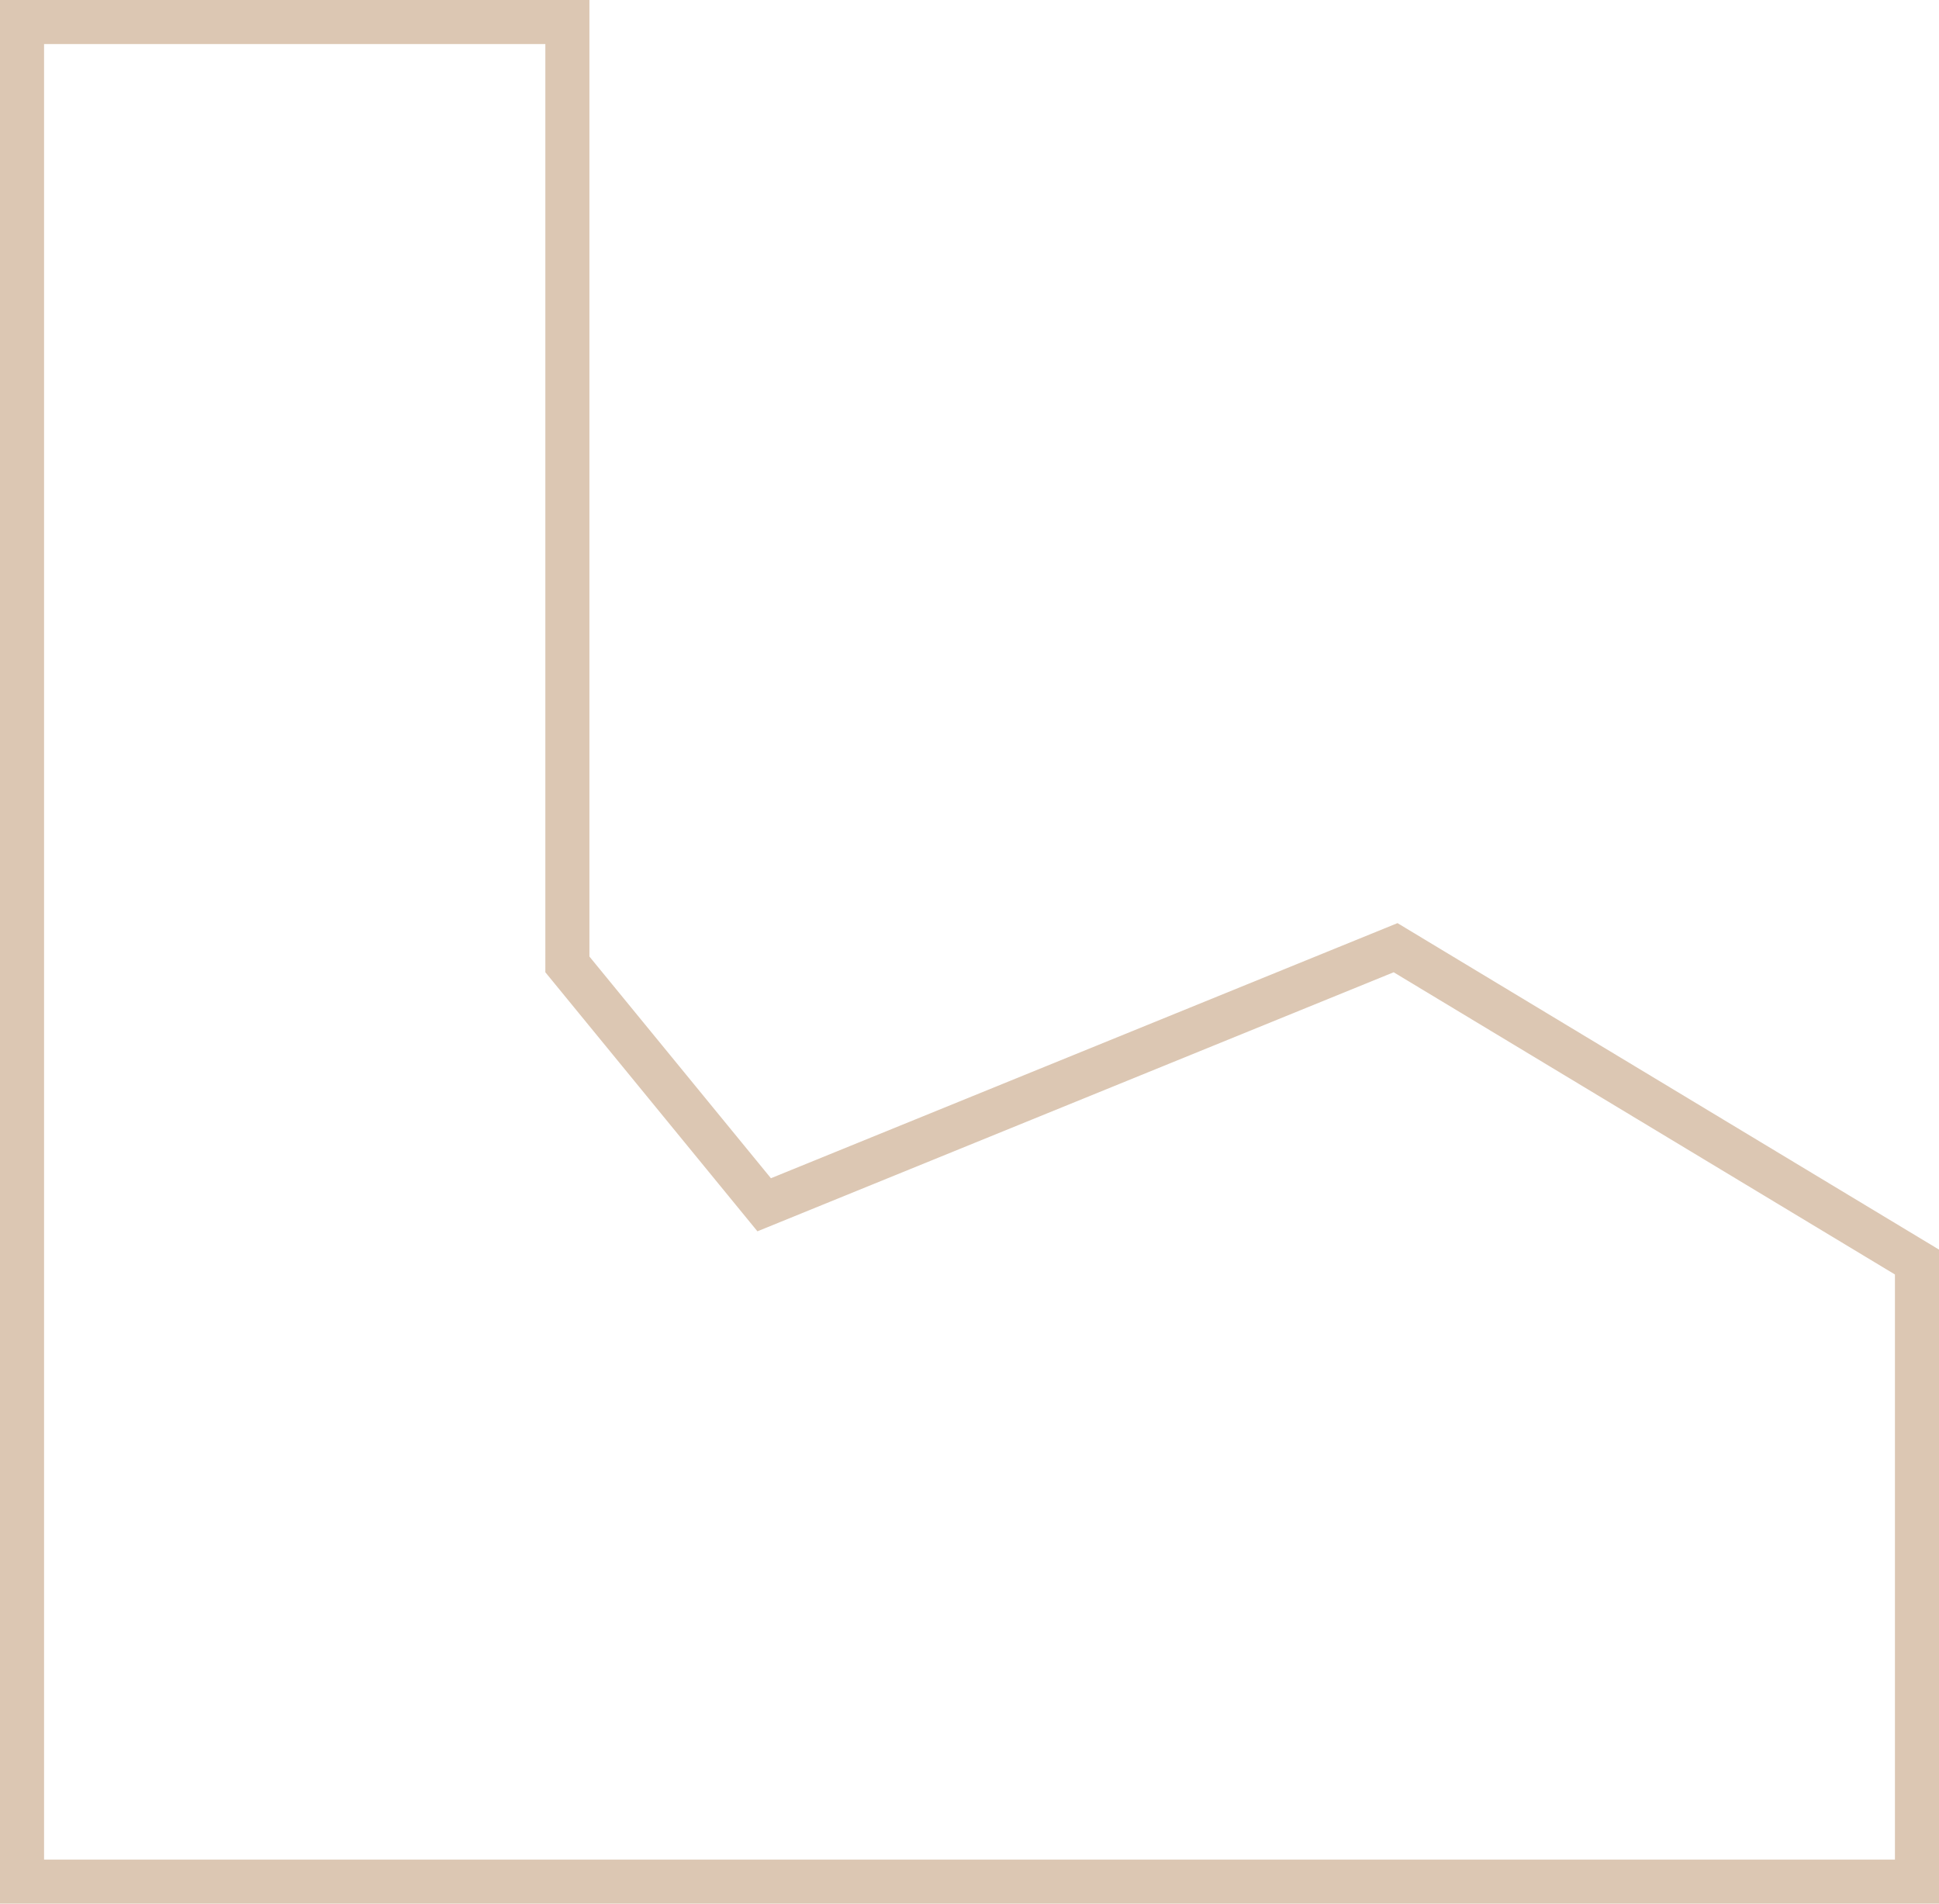 <svg width="220" height="216" fill="none" xmlns="http://www.w3.org/2000/svg"><path d="M64.375 5V2.5H2.5v211h215v-70.301l-1.209-.729-56.875-34.291-1.073-.647-1.161.473-70.479 28.696-22.328-27.273V5z" stroke="#DCC7B3" stroke-width="5"/></svg>